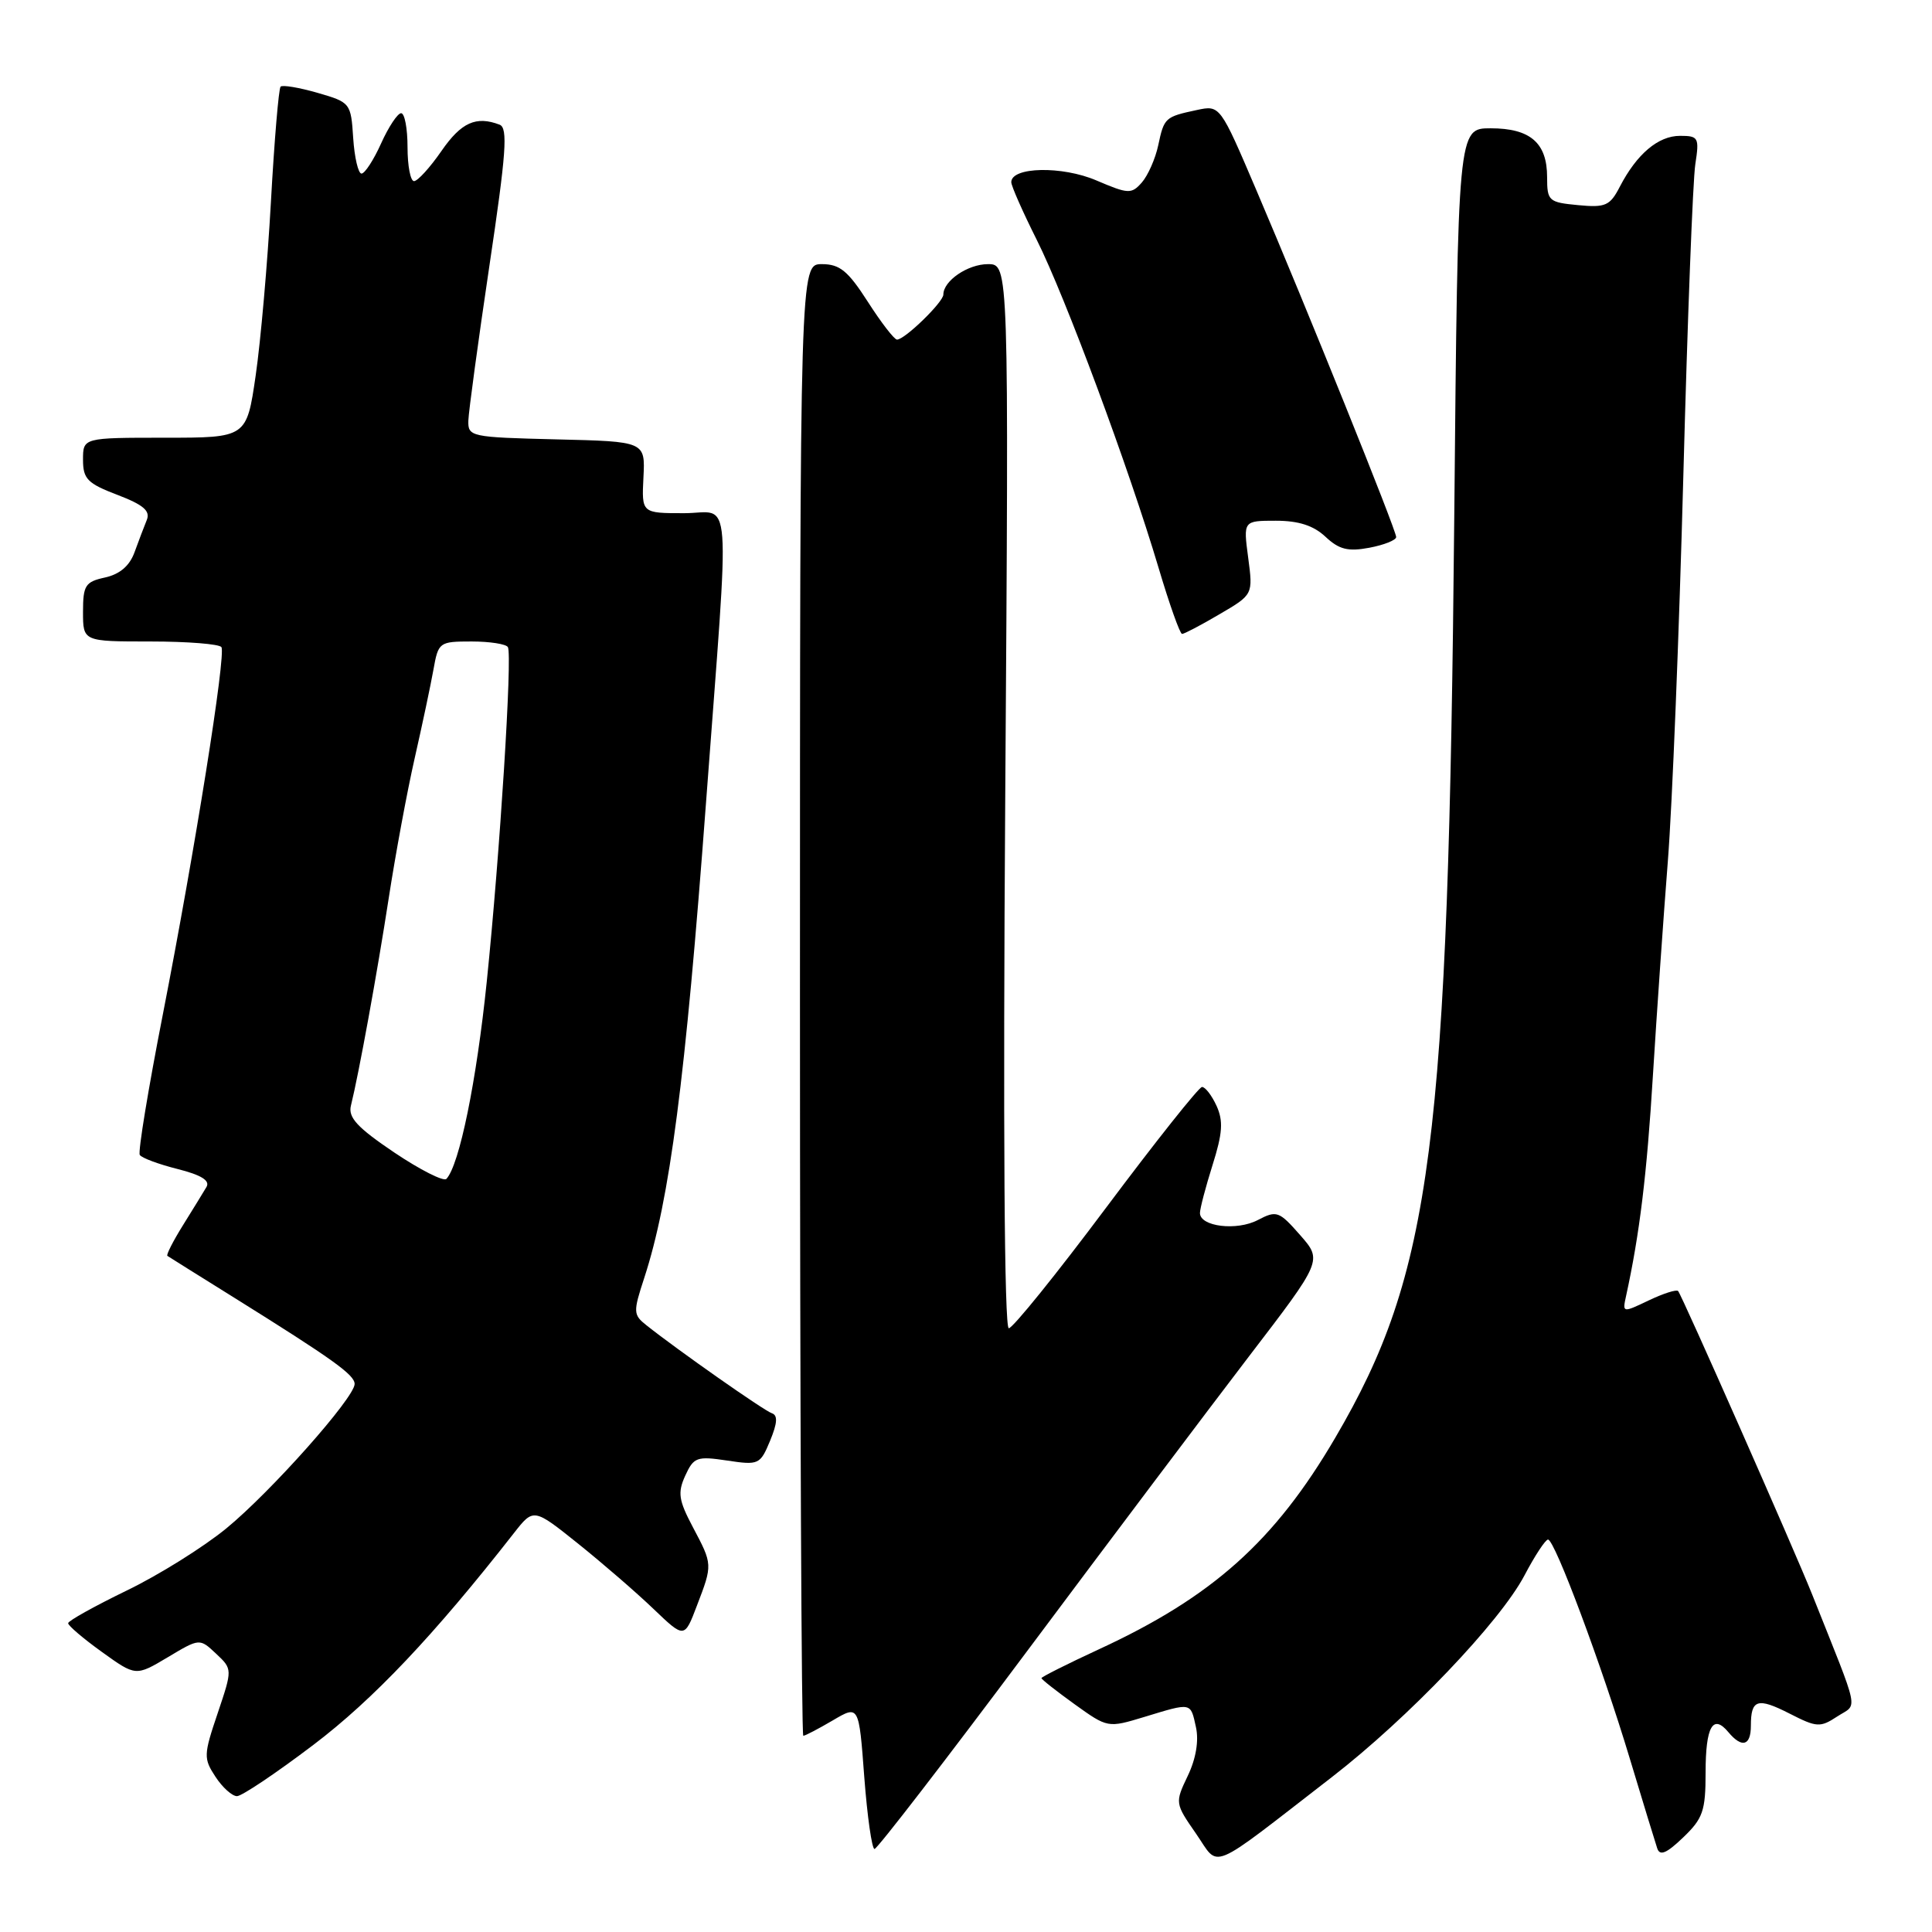 <?xml version="1.0" encoding="UTF-8" standalone="no"?>
<!DOCTYPE svg PUBLIC "-//W3C//DTD SVG 1.1//EN" "http://www.w3.org/Graphics/SVG/1.1/DTD/svg11.dtd" >
<svg xmlns="http://www.w3.org/2000/svg" xmlns:xlink="http://www.w3.org/1999/xlink" version="1.1" viewBox="0 0 256 256">
 <g >
 <path fill="currentColor"
d=" M 176.50 235.46 C 186.62 227.62 198.75 214.92 202.00 208.75 C 203.37 206.14 204.78 204.00 205.12 204.00 C 206.01 204.00 212.25 220.71 215.95 233.00 C 217.69 238.78 219.33 244.13 219.59 244.91 C 219.94 245.96 220.82 245.59 223.03 243.47 C 225.65 240.96 226.00 239.95 226.00 234.87 C 226.00 228.79 226.97 227.06 229.01 229.51 C 230.81 231.67 232.00 231.34 232.00 228.67 C 232.00 225.17 232.87 224.89 237.13 227.06 C 240.73 228.90 241.18 228.93 243.45 227.44 C 246.19 225.65 246.56 227.45 240.11 211.25 C 237.72 205.27 222.87 171.65 222.36 171.07 C 222.15 170.83 220.40 171.39 218.47 172.31 C 214.99 173.97 214.97 173.97 215.46 171.74 C 217.26 163.51 218.22 155.63 219.02 142.50 C 219.53 134.25 220.42 121.47 221.00 114.09 C 221.58 106.72 222.50 83.77 223.05 63.09 C 223.60 42.42 224.31 23.81 224.64 21.75 C 225.18 18.23 225.06 18.00 222.61 18.00 C 219.72 18.00 216.88 20.41 214.64 24.73 C 213.33 27.27 212.74 27.53 209.09 27.18 C 205.20 26.81 205.00 26.63 205.00 23.47 C 205.00 18.93 202.77 17.00 197.52 17.00 C 193.18 17.00 193.18 17.00 192.70 68.25 C 191.91 151.75 189.74 168.64 176.94 190.49 C 168.91 204.21 160.67 211.59 145.59 218.55 C 141.42 220.48 138.00 222.20 138.00 222.36 C 138.00 222.53 139.98 224.08 142.39 225.82 C 146.78 228.97 146.79 228.97 151.64 227.50 C 157.95 225.58 157.74 225.54 158.47 228.86 C 158.87 230.67 158.47 233.05 157.38 235.32 C 155.68 238.88 155.69 238.95 158.48 242.97 C 161.68 247.58 159.83 248.35 176.50 235.46 Z  M 136.12 218.75 C 146.90 204.31 160.11 186.77 165.47 179.76 C 175.23 167.02 175.23 167.02 172.27 163.65 C 169.48 160.47 169.16 160.36 166.67 161.66 C 163.88 163.13 159.00 162.53 159.00 160.73 C 159.00 160.15 159.75 157.29 160.67 154.37 C 162.00 150.15 162.11 148.54 161.20 146.53 C 160.56 145.14 159.70 144.02 159.27 144.03 C 158.85 144.05 153.13 151.25 146.56 160.03 C 139.99 168.82 134.19 176.00 133.67 176.00 C 133.08 176.00 132.90 149.51 133.20 105.50 C 133.68 35.00 133.68 35.00 130.91 35.00 C 128.24 35.00 125.00 37.21 125.00 39.03 C 125.00 40.03 119.89 45.00 118.86 45.00 C 118.50 45.00 116.76 42.75 115.00 40.00 C 112.36 35.89 111.28 35.00 108.90 35.00 C 106.00 35.00 106.00 35.00 106.00 132.50 C 106.00 186.12 106.20 230.00 106.44 230.00 C 106.69 230.00 108.44 229.08 110.35 227.96 C 113.81 225.92 113.81 225.92 114.52 235.46 C 114.92 240.71 115.53 245.00 115.88 245.00 C 116.23 245.00 125.34 233.19 136.12 218.75 Z  M 41.53 231.20 C 49.46 225.19 57.50 216.69 68.10 203.14 C 70.70 199.82 70.70 199.82 76.60 204.54 C 79.84 207.14 84.34 211.03 86.59 213.19 C 90.69 217.11 90.69 217.11 92.34 212.77 C 94.44 207.29 94.44 207.32 91.80 202.34 C 89.92 198.78 89.77 197.79 90.80 195.53 C 91.92 193.08 92.34 192.93 96.35 193.53 C 100.53 194.16 100.73 194.07 102.04 190.91 C 103.01 188.56 103.08 187.53 102.27 187.26 C 101.22 186.91 89.80 178.90 85.65 175.60 C 83.90 174.21 83.88 173.86 85.37 169.32 C 88.75 158.94 90.81 143.13 93.54 106.50 C 96.74 63.65 97.07 68.00 90.65 68.00 C 85.02 68.00 85.02 68.00 85.26 63.25 C 85.50 58.50 85.50 58.50 73.75 58.22 C 62.34 57.94 62.00 57.87 62.06 55.72 C 62.10 54.50 63.35 45.30 64.84 35.27 C 67.08 20.27 67.32 16.95 66.20 16.52 C 63.09 15.33 61.12 16.21 58.50 20.00 C 56.98 22.20 55.34 24.00 54.86 24.00 C 54.39 24.00 54.00 21.98 54.00 19.50 C 54.00 17.02 53.62 15.00 53.15 15.00 C 52.69 15.00 51.49 16.80 50.50 19.00 C 49.51 21.20 48.34 23.00 47.90 23.00 C 47.47 23.00 46.97 20.88 46.80 18.29 C 46.50 13.65 46.43 13.56 42.07 12.30 C 39.64 11.60 37.44 11.23 37.18 11.48 C 36.93 11.74 36.35 18.60 35.90 26.72 C 35.45 34.85 34.54 45.21 33.88 49.75 C 32.68 58.00 32.68 58.00 21.84 58.00 C 11.00 58.00 11.00 58.00 11.00 60.92 C 11.00 63.46 11.59 64.06 15.55 65.57 C 19.00 66.89 19.94 67.69 19.45 68.90 C 19.09 69.78 18.36 71.71 17.82 73.19 C 17.17 74.98 15.87 76.09 13.92 76.52 C 11.30 77.09 11.00 77.56 11.00 81.08 C 11.00 85.00 11.00 85.00 19.94 85.00 C 24.86 85.00 29.09 85.34 29.34 85.75 C 29.96 86.77 25.84 112.61 21.58 134.40 C 19.65 144.25 18.27 152.63 18.52 153.03 C 18.76 153.43 21.02 154.27 23.53 154.90 C 26.66 155.69 27.86 156.43 27.36 157.28 C 26.97 157.95 25.56 160.23 24.25 162.34 C 22.93 164.46 22.00 166.29 22.18 166.41 C 22.36 166.53 26.32 169.02 31.00 171.93 C 44.14 180.13 47.00 182.18 46.99 183.39 C 46.97 185.21 35.92 197.65 30.00 202.51 C 26.98 204.99 21.03 208.71 16.78 210.76 C 12.54 212.82 9.05 214.76 9.03 215.08 C 9.02 215.40 11.02 217.11 13.50 218.89 C 17.99 222.12 17.99 222.12 22.22 219.60 C 26.45 217.07 26.45 217.07 28.63 219.12 C 30.81 221.17 30.81 221.17 28.84 227.02 C 26.97 232.54 26.96 233.01 28.55 235.43 C 29.47 236.84 30.76 238.00 31.40 238.00 C 32.04 238.00 36.60 234.94 41.53 231.20 Z  M 161.59 81.39 C 166.04 78.79 166.04 78.79 165.39 73.89 C 164.74 69.00 164.74 69.00 169.06 69.00 C 172.08 69.00 174.05 69.64 175.63 71.12 C 177.43 72.81 178.61 73.11 181.44 72.58 C 183.40 72.21 185.00 71.57 185.00 71.16 C 185.00 70.24 173.09 40.68 166.48 25.21 C 161.66 13.92 161.66 13.92 158.58 14.58 C 154.37 15.48 154.25 15.59 153.47 19.26 C 153.09 21.04 152.11 23.25 151.30 24.18 C 149.92 25.74 149.52 25.72 145.28 23.91 C 140.74 21.96 134.00 22.10 134.00 24.14 C 134.00 24.64 135.52 28.08 137.37 31.77 C 141.16 39.33 149.58 62.01 153.52 75.25 C 154.95 80.06 156.35 84.00 156.63 84.00 C 156.91 84.00 159.15 82.83 161.59 81.39 Z  M 52.24 152.71 C 47.33 149.40 46.11 148.07 46.50 146.50 C 47.55 142.26 49.96 129.05 51.51 119.00 C 52.40 113.22 53.94 104.90 54.94 100.50 C 55.94 96.10 57.06 90.81 57.43 88.75 C 58.08 85.09 58.19 85.00 62.49 85.00 C 64.90 85.00 67.07 85.34 67.30 85.75 C 67.90 86.83 66.25 113.03 64.50 130.06 C 63.14 143.29 60.87 154.38 59.15 156.21 C 58.79 156.59 55.68 155.02 52.24 152.71 Z "/>
</g>
</svg>